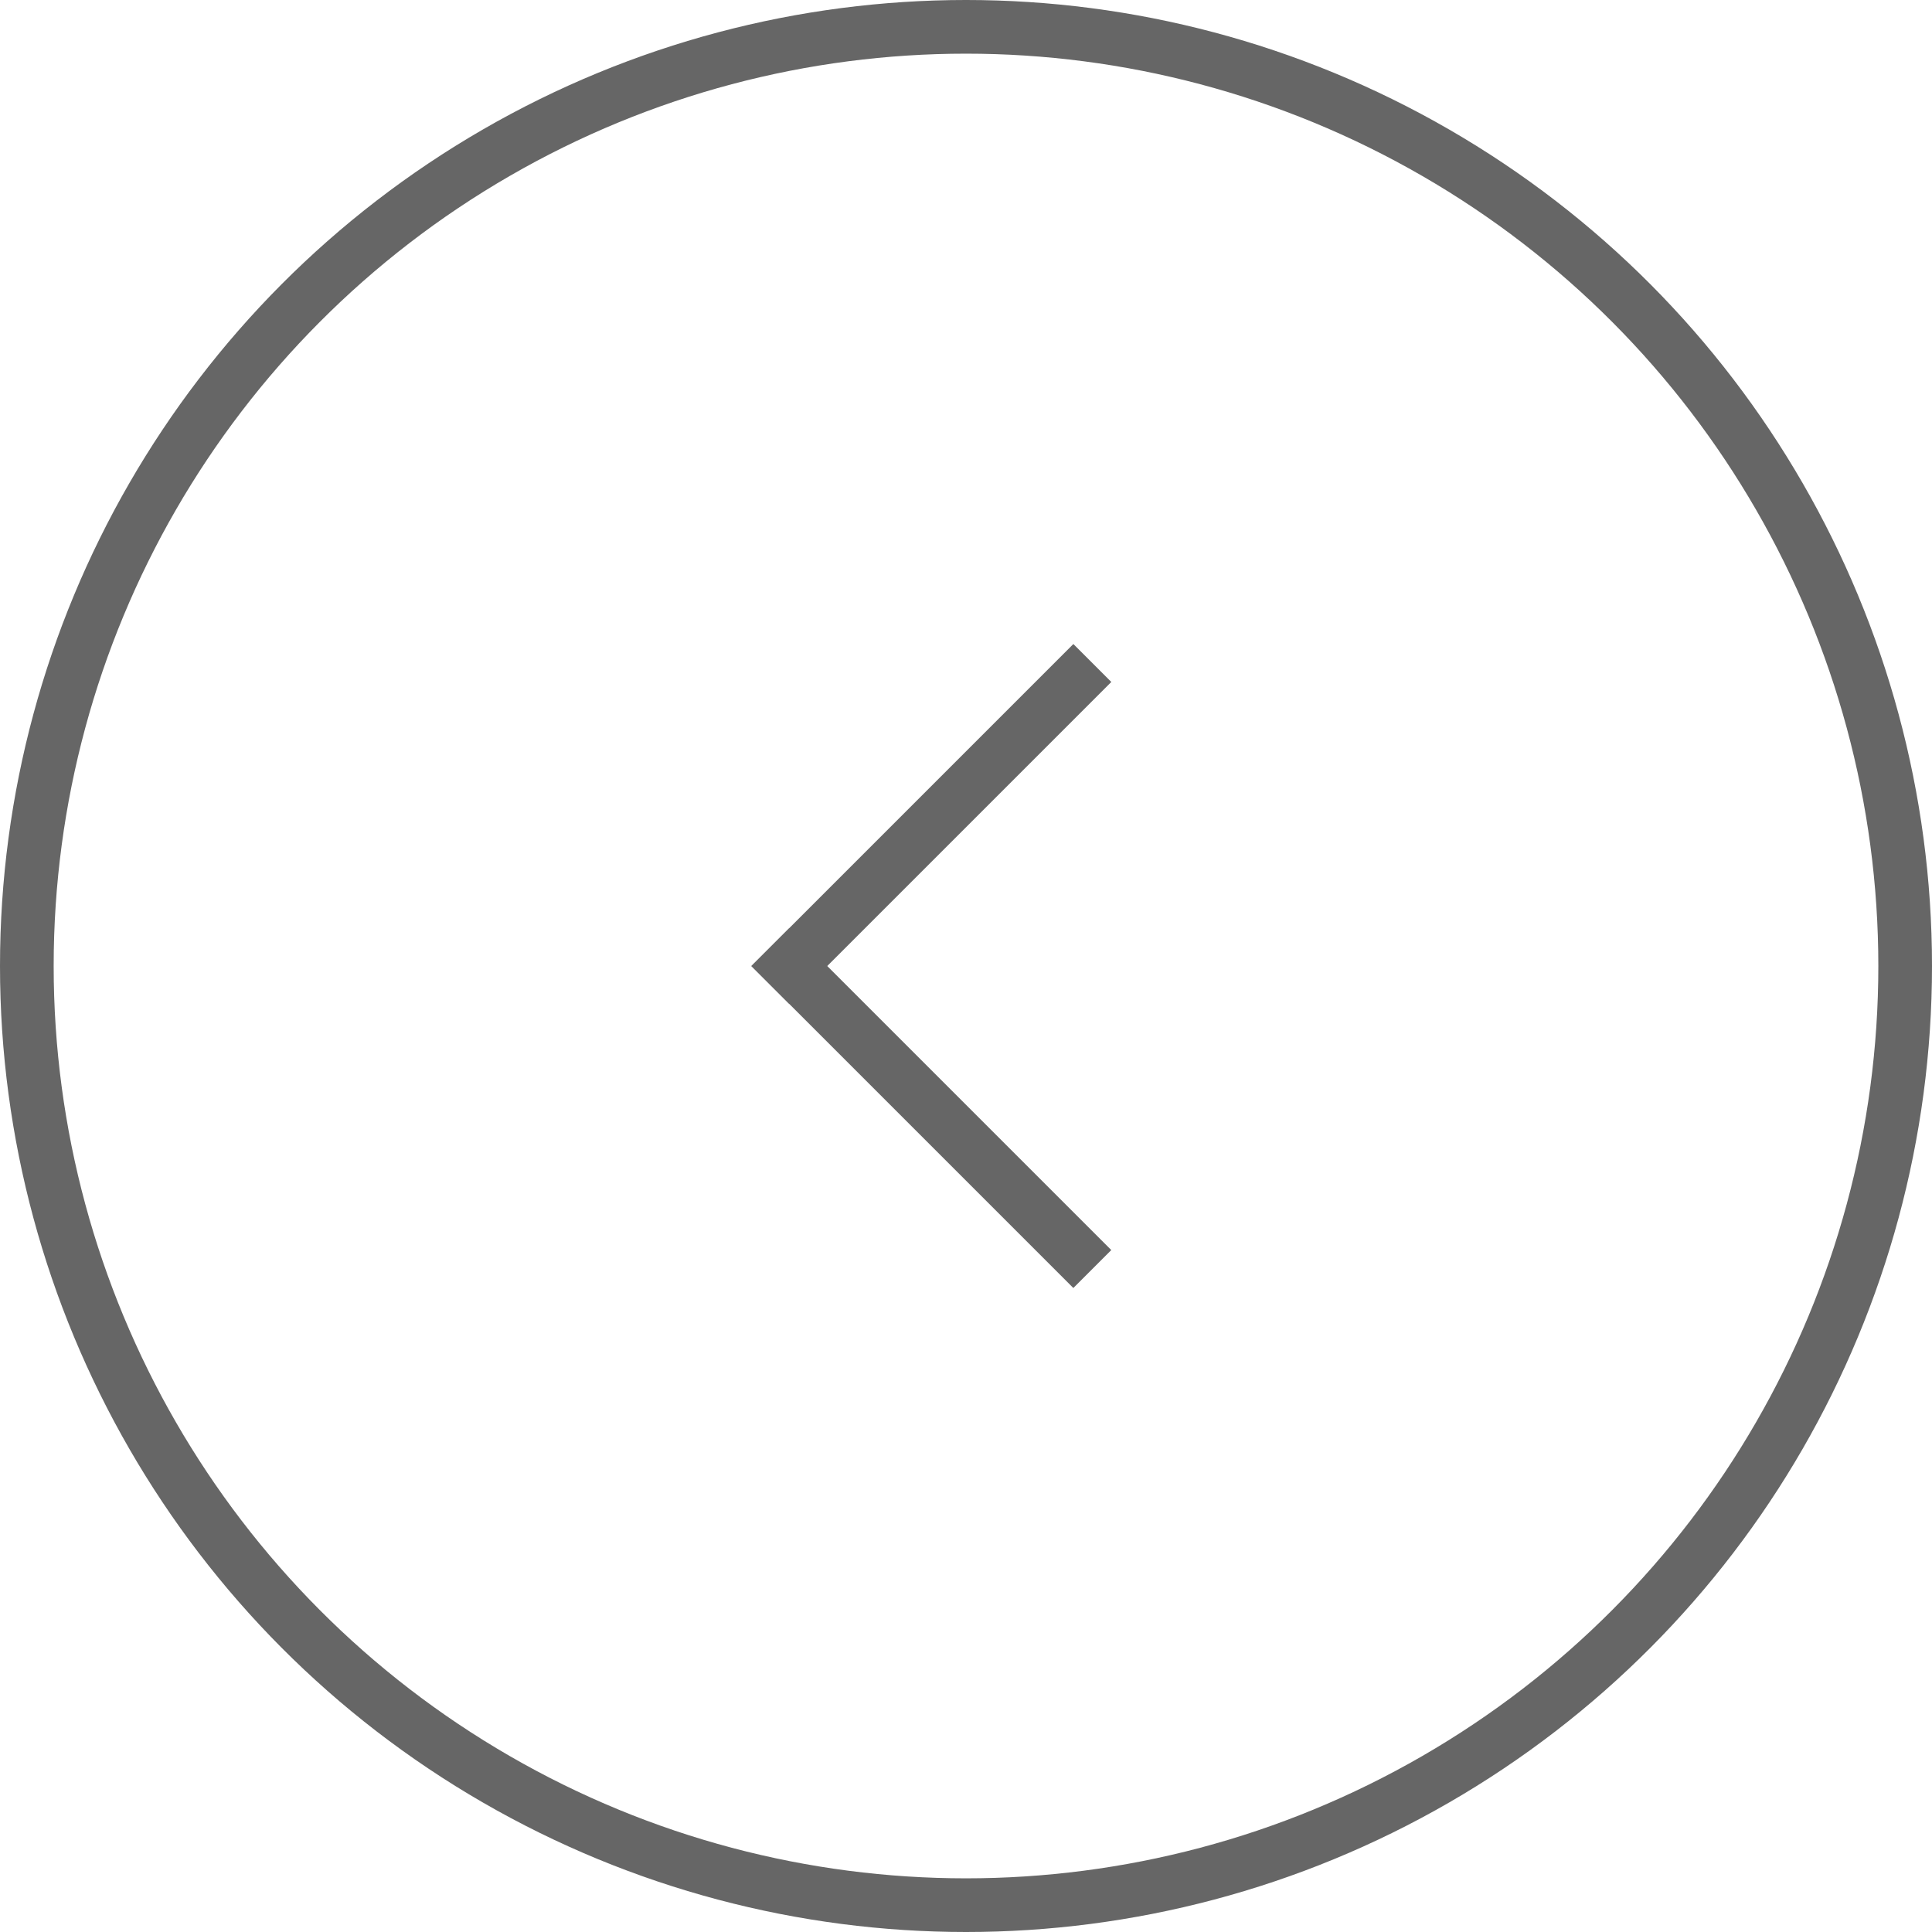 <svg width="36" height="36" viewBox="0 0 36 36" fill="none" xmlns="http://www.w3.org/2000/svg">
<line x1="20.354" y1="12.354" x2="14.354" y2="18.354" stroke="#666666"/>
<line y1="-0.5" x2="8.485" y2="-0.5" transform="matrix(-0.707 -0.707 -0.707 0.707 20 24)" stroke="#666666"/>
<circle cx="18" cy="18" r="17.5" stroke="#666666"/>
</svg>
